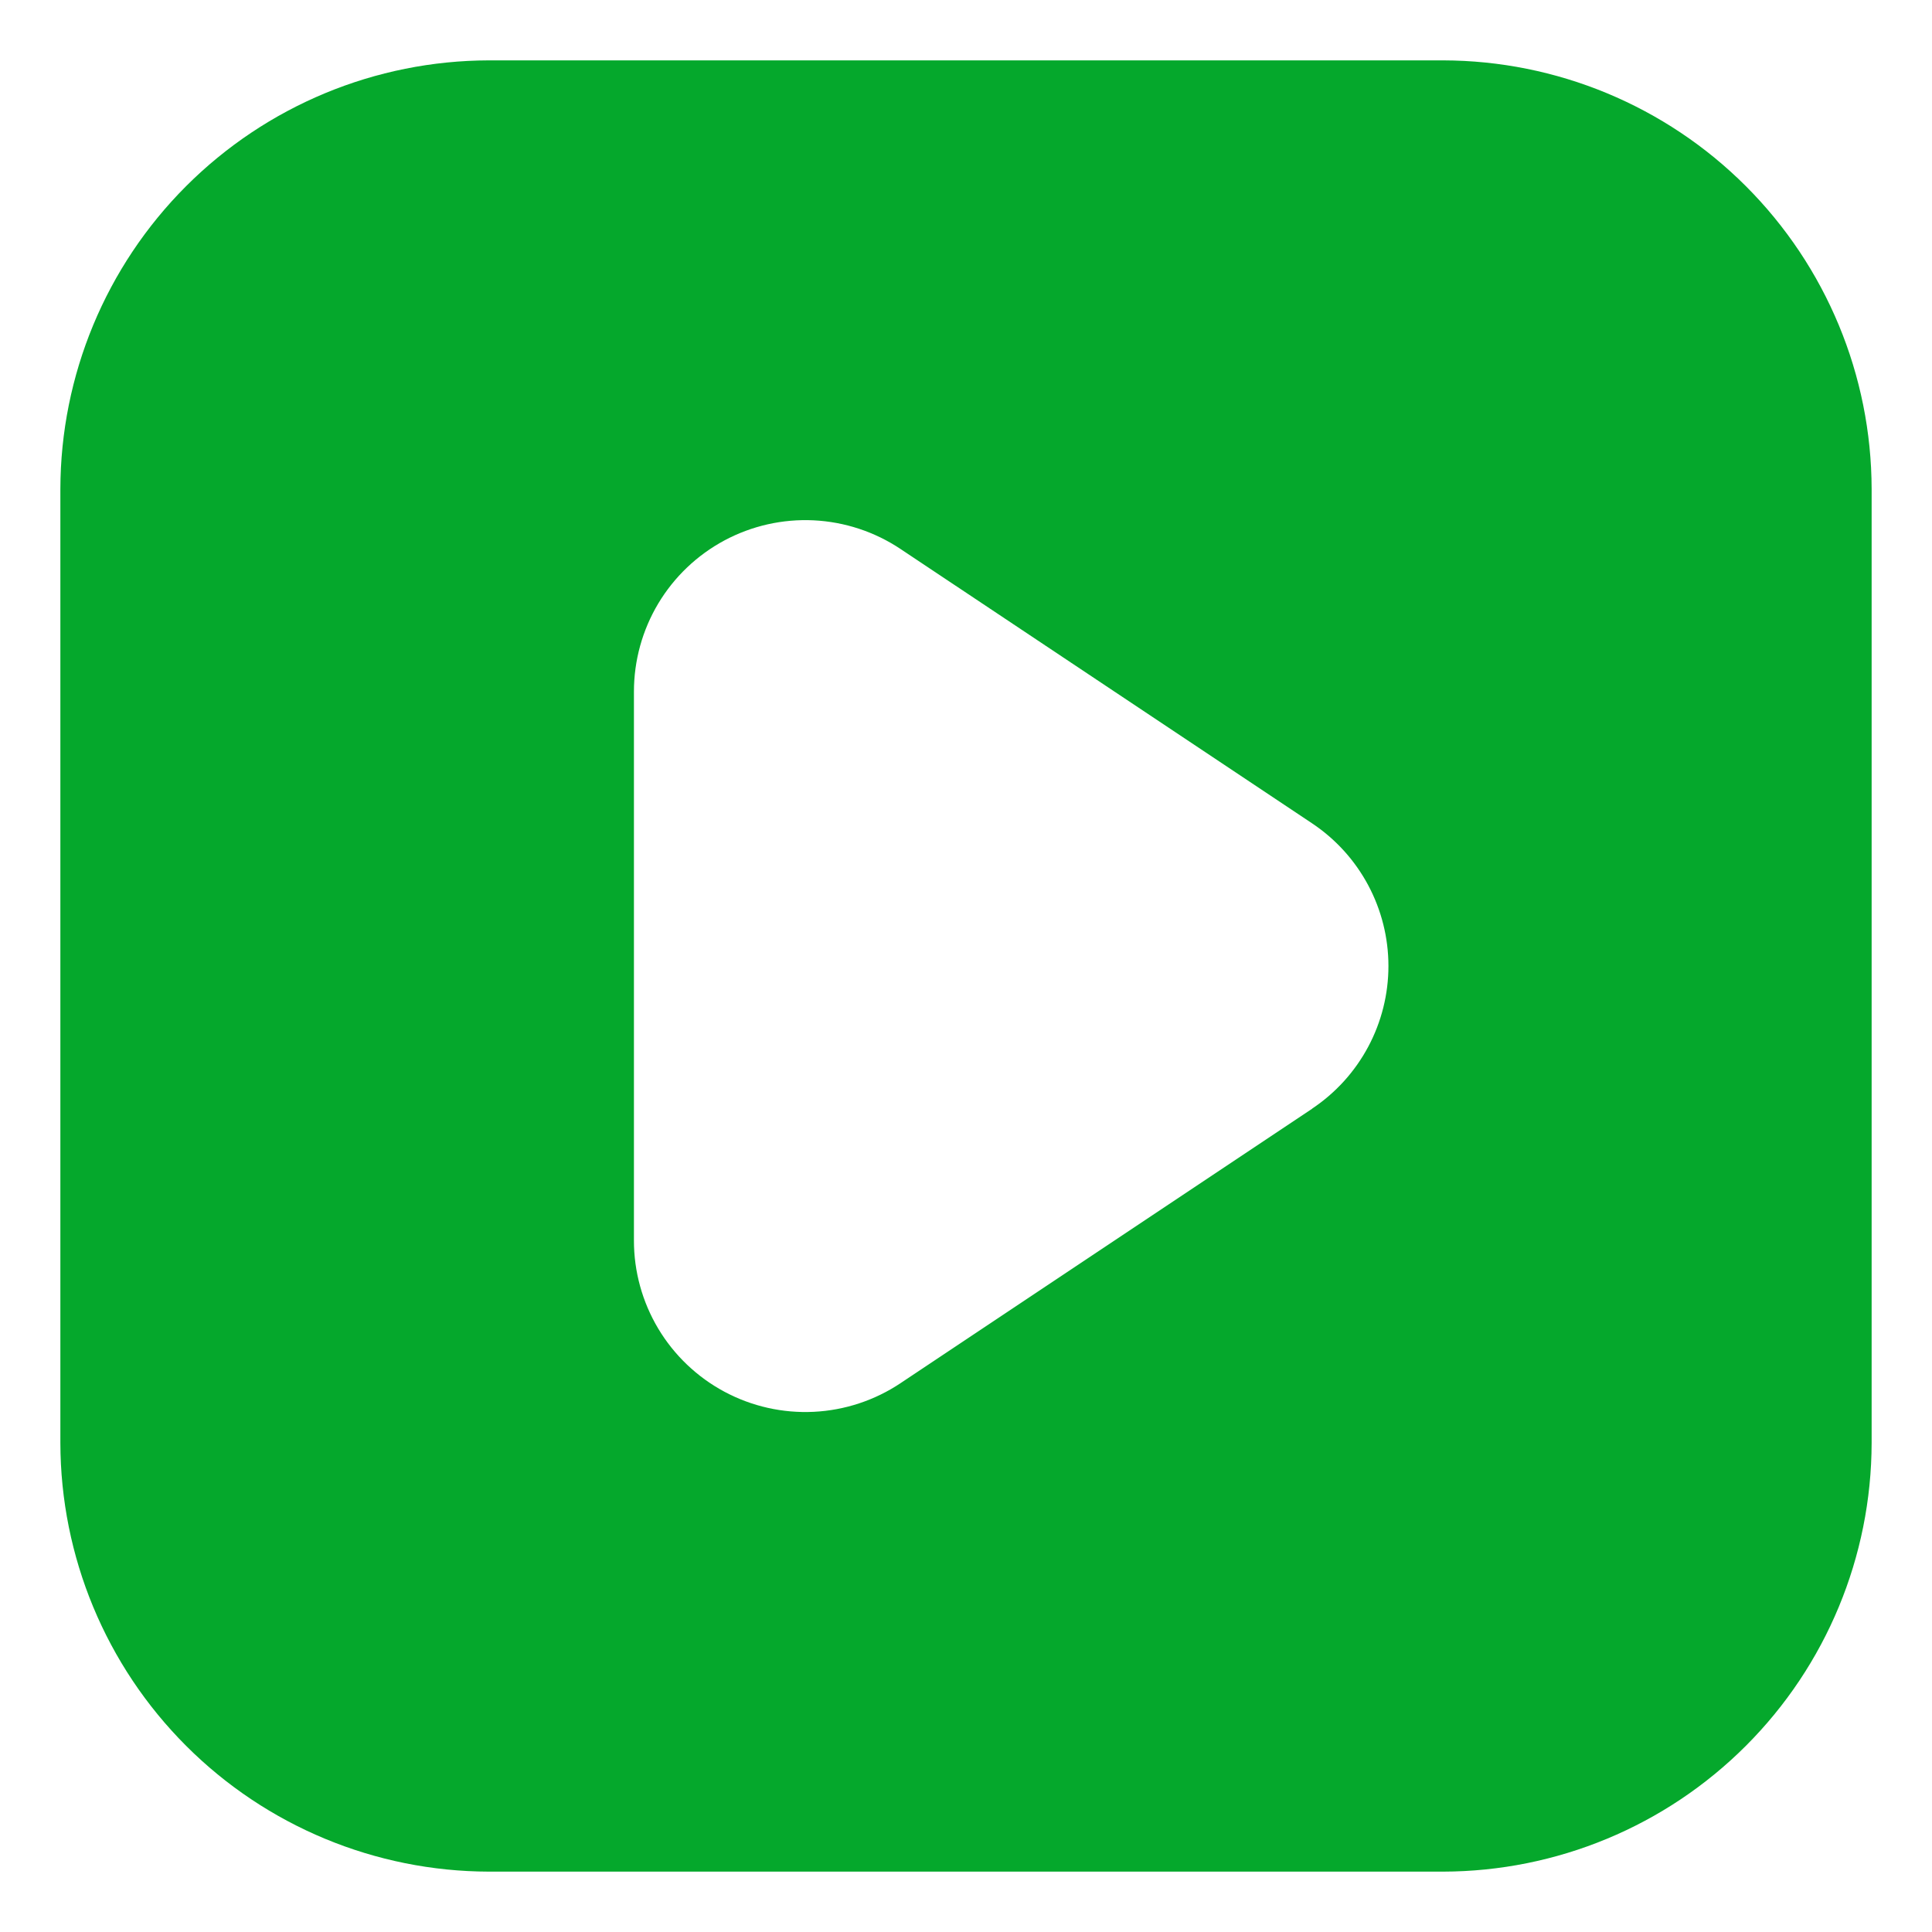 <svg width="97" height="97" viewBox="0 0 97 97" fill="none" xmlns="http://www.w3.org/2000/svg">
<path d="M72.447 3.031H24.553C18.848 3.041 13.38 5.311 9.345 9.345C5.311 13.38 3.041 18.848 3.031 24.553V72.447C3.041 78.152 5.311 83.621 9.345 87.654C13.38 91.689 18.848 93.959 24.553 93.969H72.447C78.152 93.959 83.621 91.689 87.654 87.654C91.689 83.621 93.959 78.152 93.969 72.447V24.553C93.959 18.848 91.689 13.38 87.654 9.345C83.621 5.311 78.152 3.041 72.447 3.031ZM65.884 55.663L45.22 69.44C43.924 70.307 42.416 70.806 40.858 70.883C39.3 70.96 37.751 70.612 36.375 69.876C35 69.141 33.85 68.045 33.049 66.707C32.248 65.368 31.826 63.837 31.828 62.277V34.723C31.828 33.165 32.25 31.636 33.05 30.299C33.851 28.963 34.999 27.869 36.372 27.133C37.746 26.398 39.293 26.049 40.849 26.124C42.405 26.2 43.912 26.696 45.208 27.56L65.875 41.337C67.054 42.123 68.021 43.188 68.69 44.438C69.359 45.688 69.709 47.083 69.709 48.5C69.709 49.917 69.359 51.312 68.69 52.562C68.021 53.812 67.054 54.877 65.875 55.663H65.884Z" fill="#05A82C"/>
</svg>
